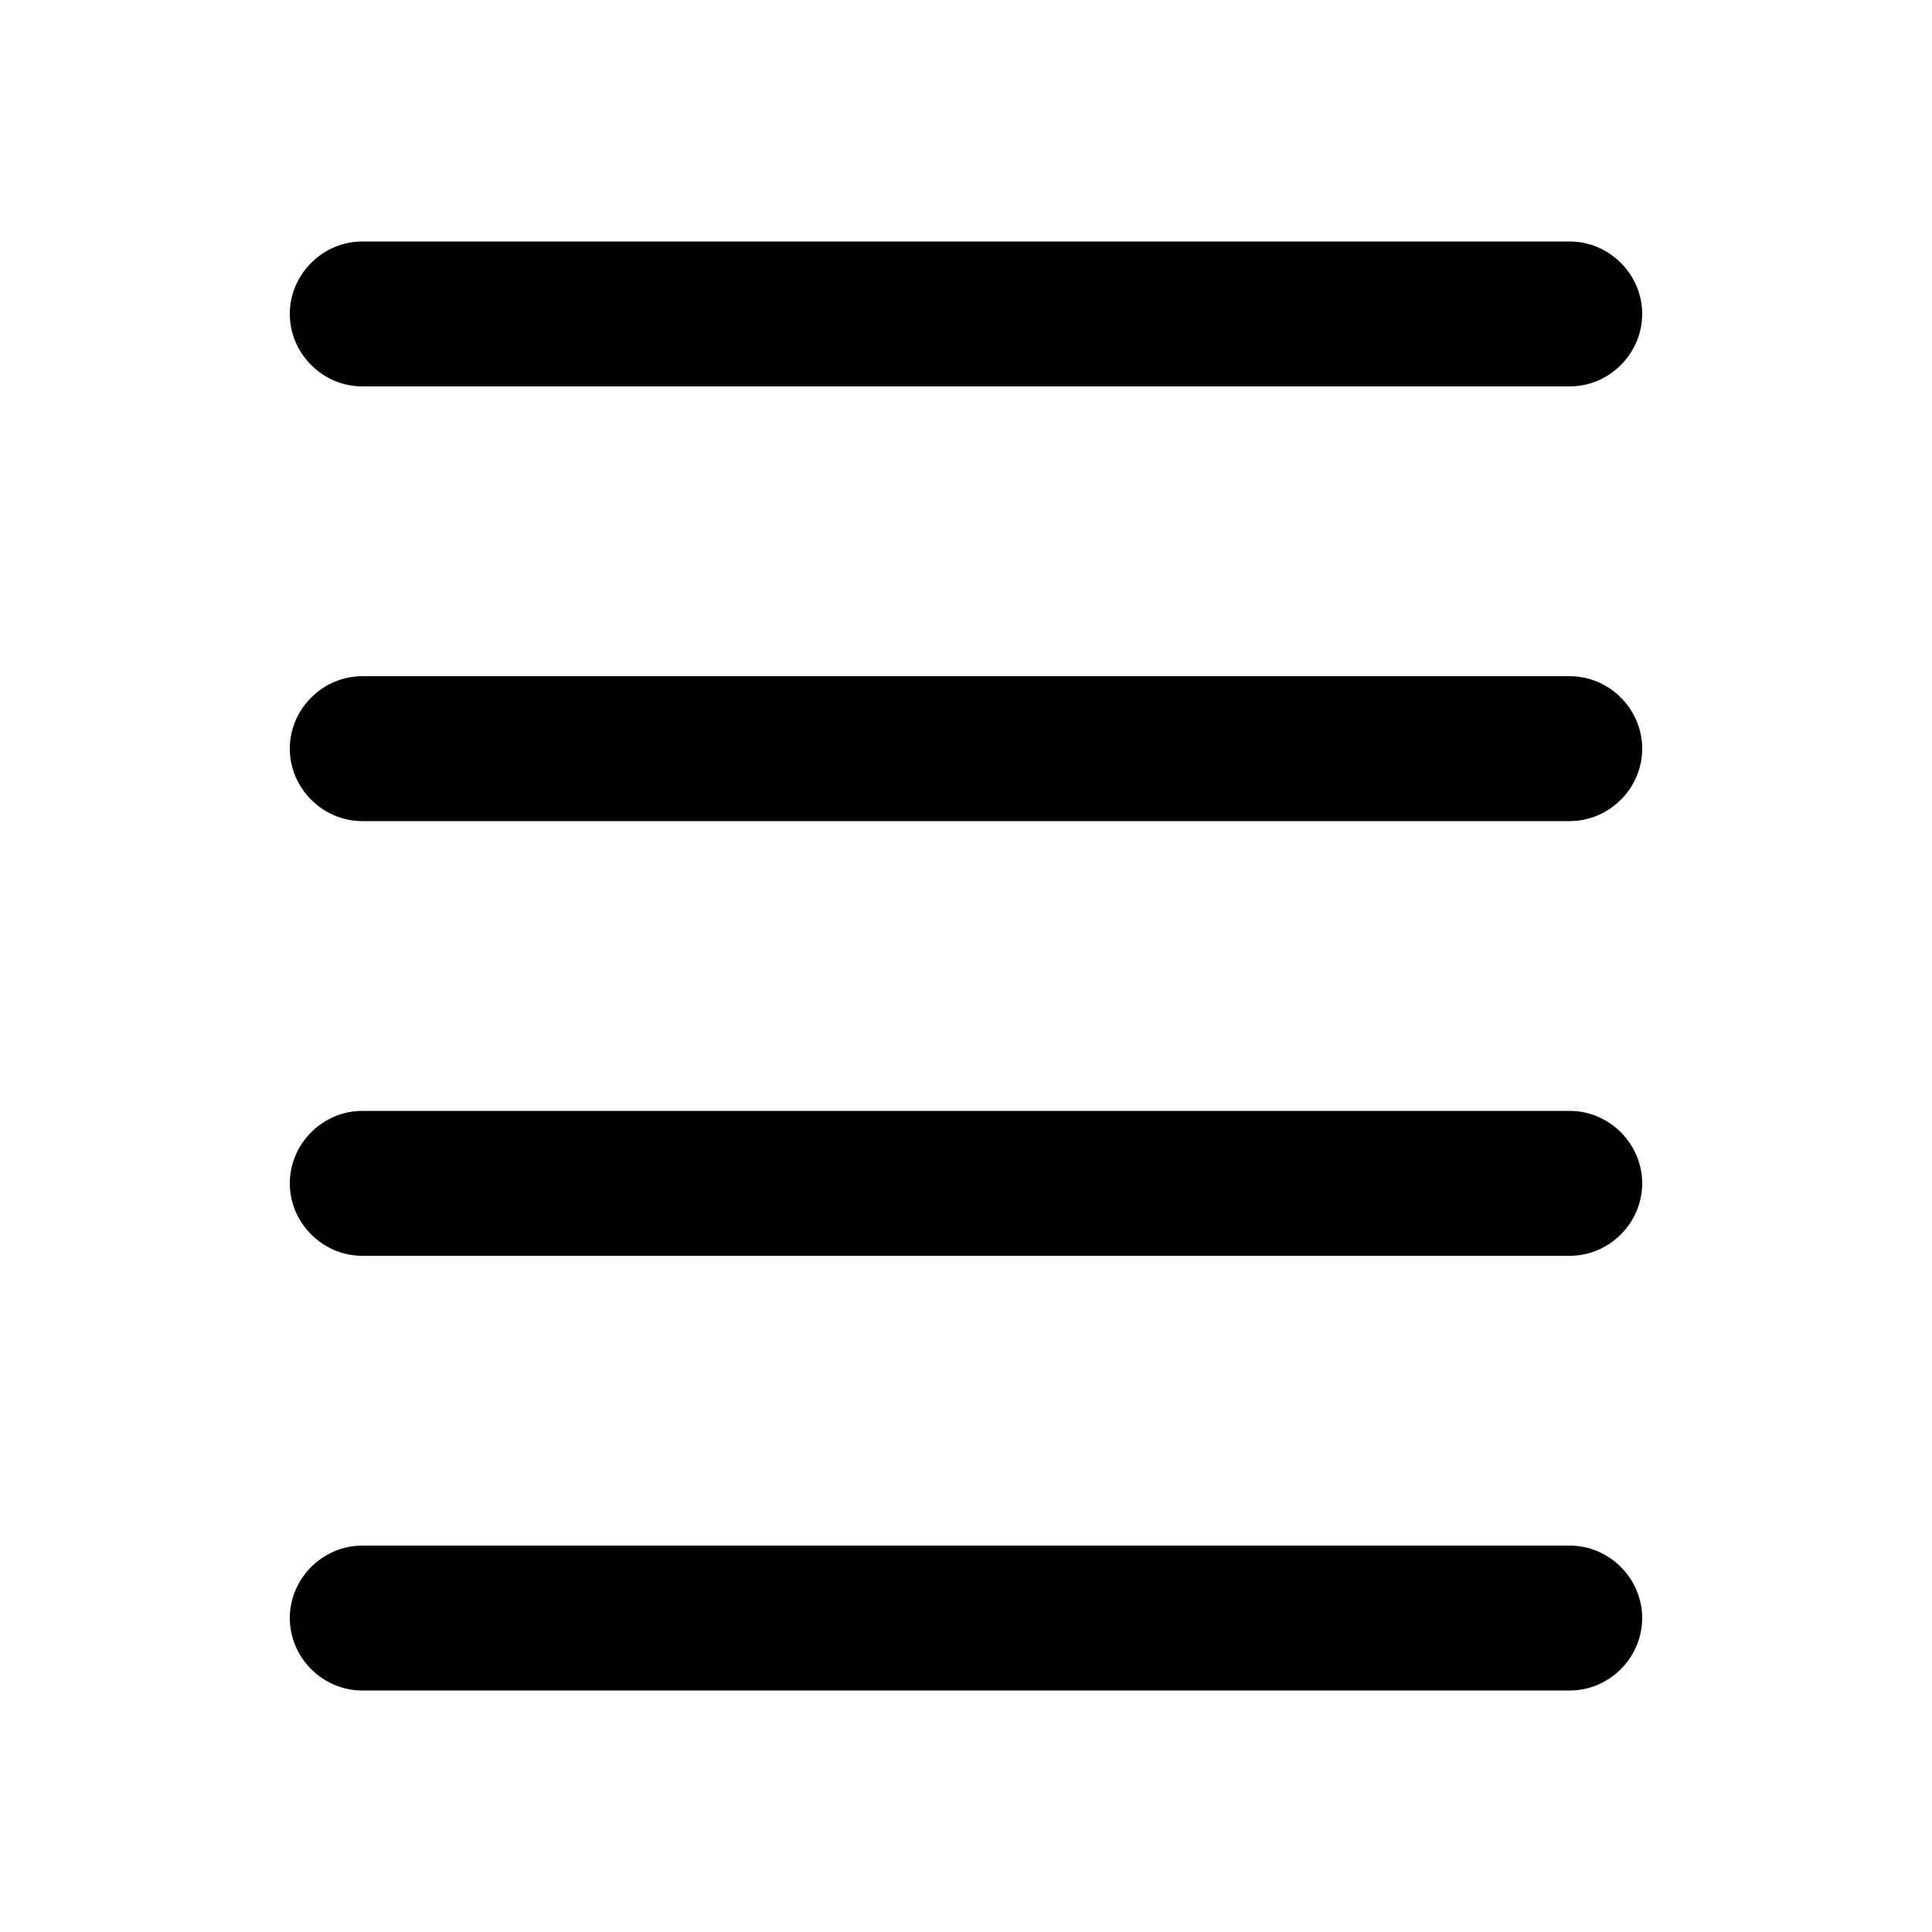 <svg xmlns="http://www.w3.org/2000/svg" enable-background="new 0 0 20 20" height="20" viewBox="0 0 20 20" width="20"><g><rect fill="none" height="20" width="20"/></g><g><g><path d="M3.75,13h12.5c0.41,0,0.75-0.34,0.75-0.75v0c0-0.41-0.34-0.75-0.75-0.75H3.75C3.34,11.5,3,11.84,3,12.25v0 C3,12.66,3.34,13,3.75,13z"/><path d="M3.75,8.5h12.5C16.66,8.5,17,8.16,17,7.75v0C17,7.34,16.66,7,16.25,7H3.75C3.34,7,3,7.34,3,7.75v0 C3,8.16,3.34,8.5,3.75,8.5z"/><path d="M3,3.25L3,3.25C3,3.66,3.34,4,3.75,4h12.5C16.66,4,17,3.66,17,3.25v0c0-0.41-0.34-0.75-0.75-0.75H3.75 C3.34,2.5,3,2.84,3,3.25z"/><path d="M3.75,17.5h12.5c0.41,0,0.75-0.34,0.75-0.75l0,0c0-0.41-0.34-0.75-0.75-0.75H3.75C3.34,16,3,16.34,3,16.75l0,0 C3,17.16,3.34,17.5,3.75,17.5z"/></g></g></svg>